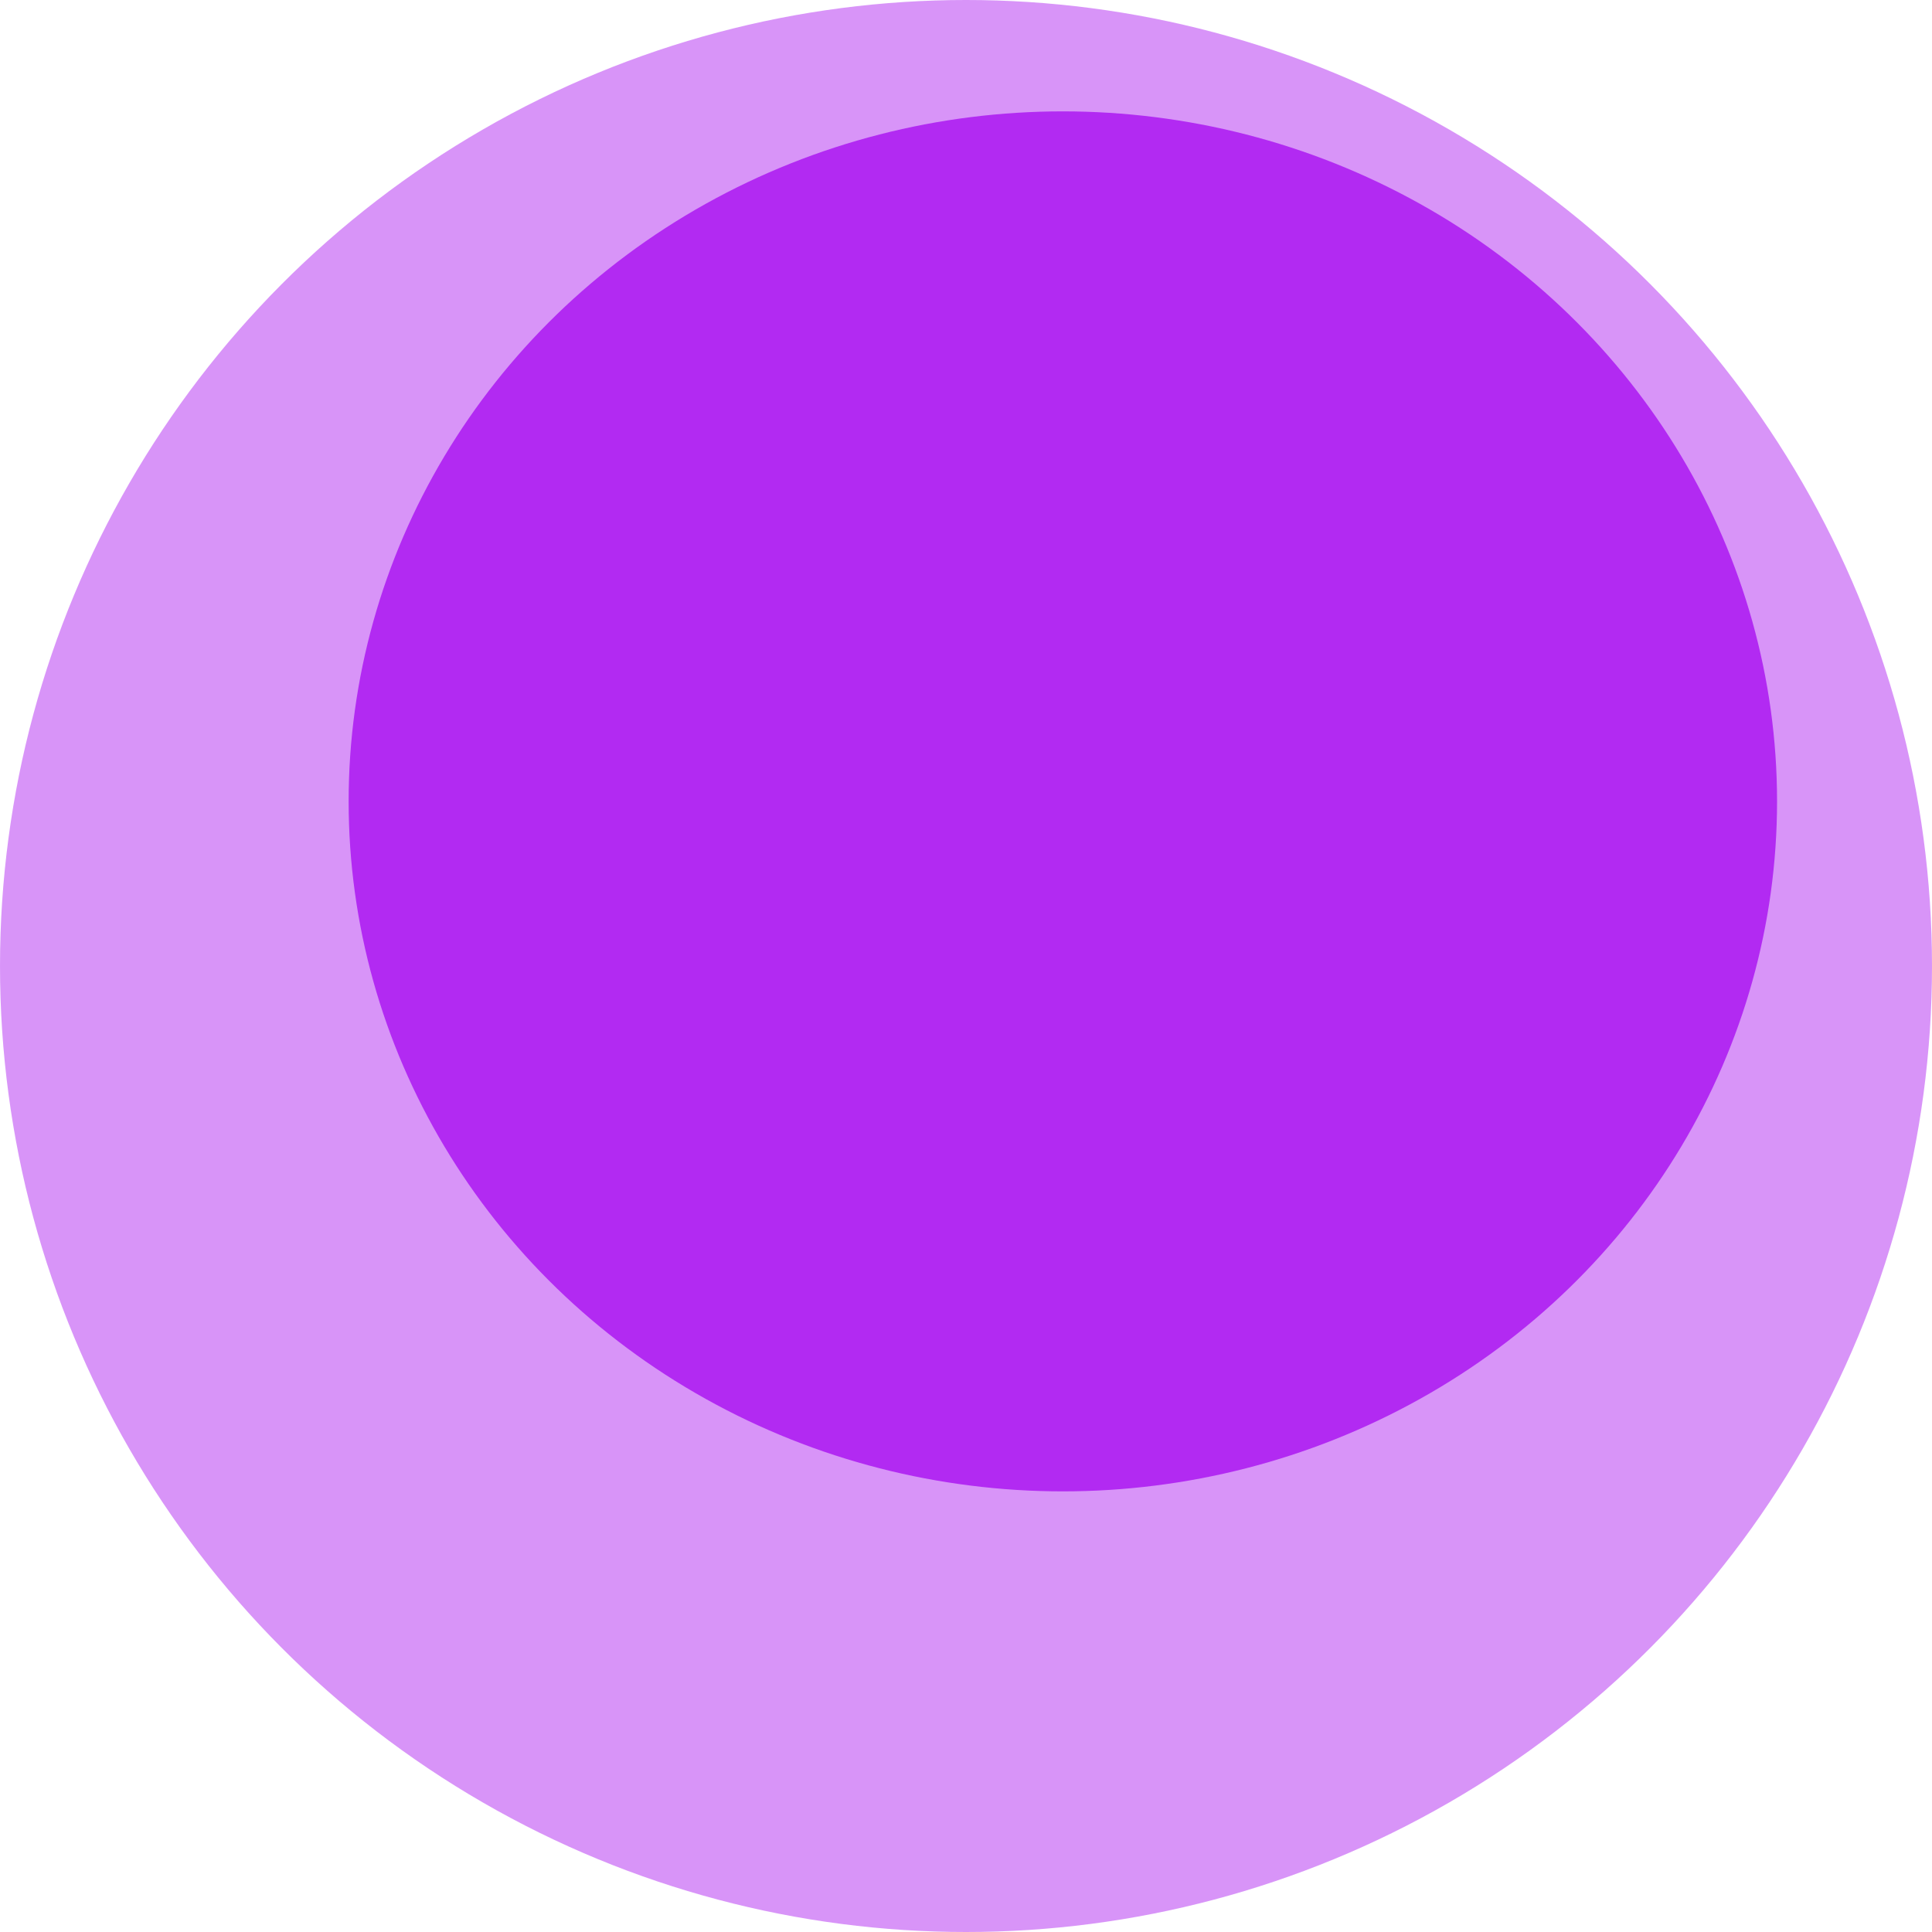 <svg width="399" height="399" xmlns="http://www.w3.org/2000/svg">
 <!-- Created with SVG Editor - http://github.com/mzalive/SVG Editor/ -->
 <g>
  <title>background</title>
  <rect fill="#fff" id="canvas_background" height="401" width="401" y="-1" x="-1"/>
  <g display="none" overflow="visible" y="0" x="0" height="100%" width="100%" id="canvasGrid">
   <rect fill="url(#gridpattern)" stroke-width="0" y="0" x="0" height="100%" width="100%"/>
  </g>
 </g>
 <g>
  <title>Layer 1</title>
  <ellipse stroke="#000" ry="142.5" rx="147.5" id="svg_1" cy="165.5" cx="219.5" stroke-width="0" fill="#b32af3"/>
  <ellipse opacity="0.5" ry="199.5" rx="199.5" id="svg_2" cy="199.5" cx="199.5" stroke-width="0" stroke="#000" fill="#b32af3"/>
 </g>
</svg>